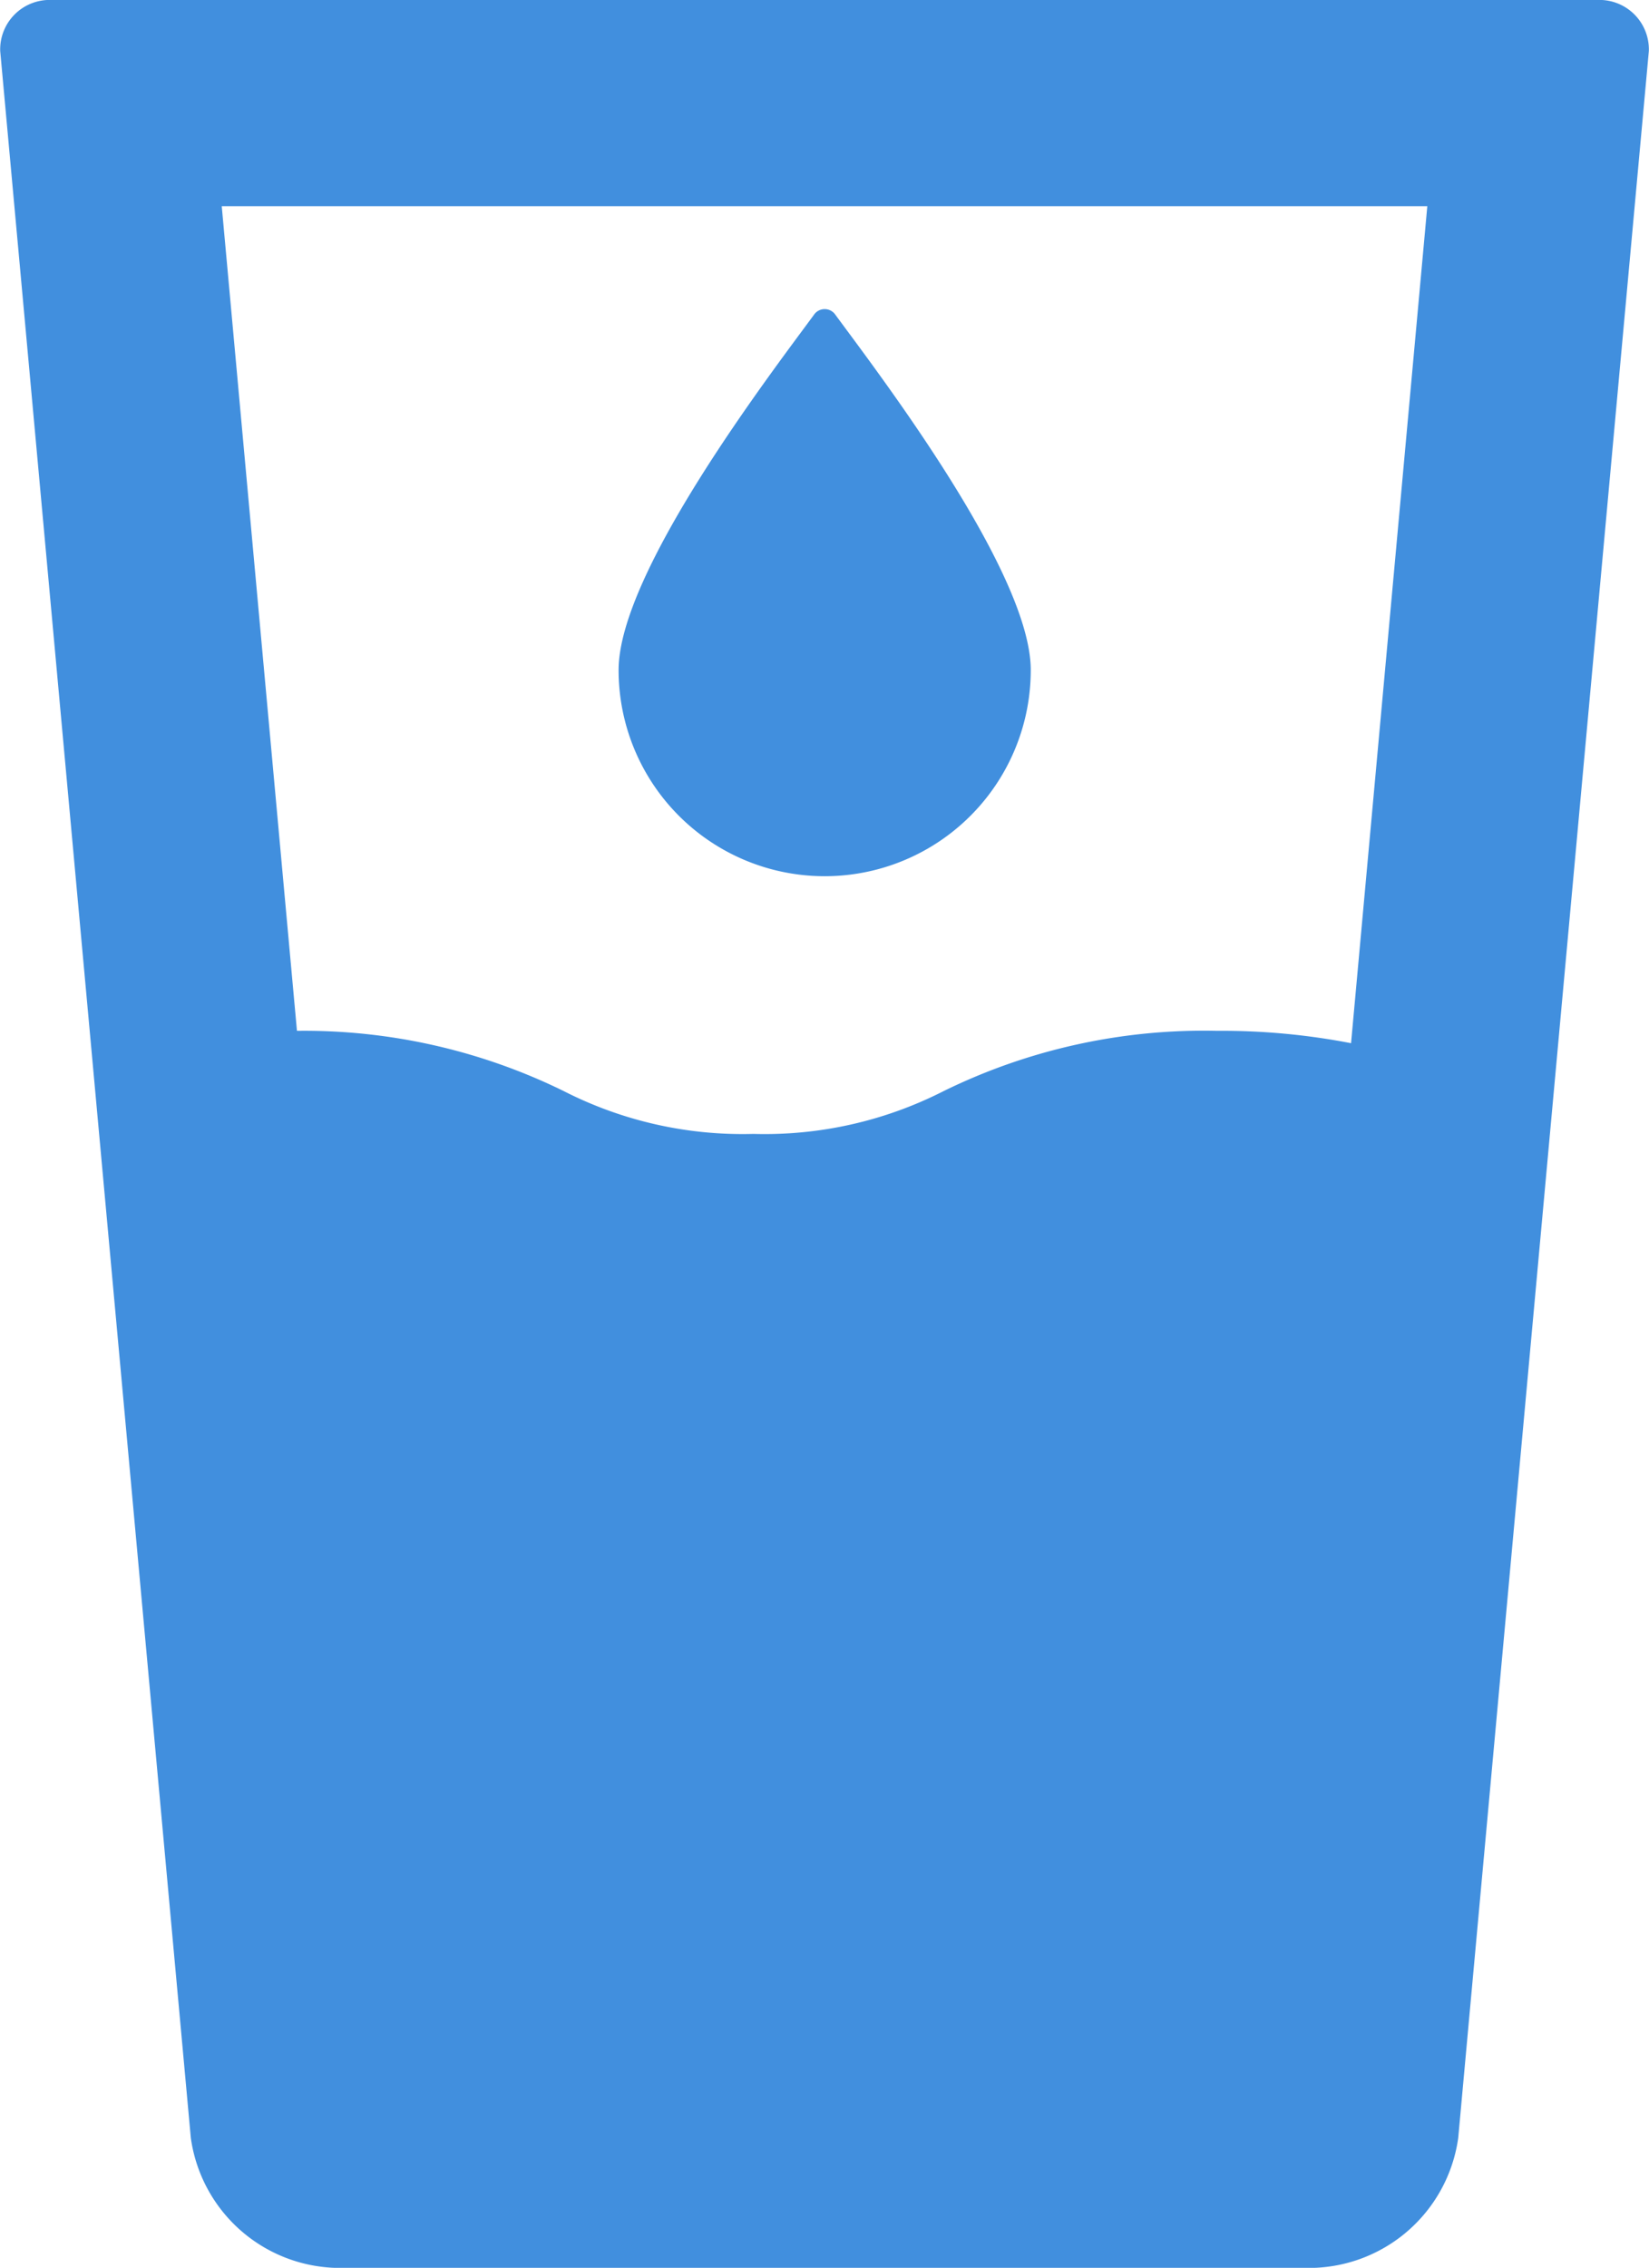 <?xml version="1.0" encoding="UTF-8"?>
<svg xmlns="http://www.w3.org/2000/svg" viewBox="0 0 32.007 44"><g fill="#418fde" data-name="Layer 2"><path d="M16.007 17a3.999 3.999 0 0 0 4-4c0-1.9-2.96-5.76-3.79-6.89a.252.252 0 0 0-.42 0c-.83 1.13-3.79 4.99-3.79 6.89a3.999 3.999 0 0 0 4 4z" style="fill: #418fde;"/><path d="M30.994 0H1.014a.96.96 0 0 0-1.01.99l3.7 40.49A2.927 2.927 0 0 0 6.714 44h18.58a2.927 2.927 0 0 0 3.01-2.52l3.7-40.49a.96.96 0 0 0-1.01-.99zm-4.77 20.24a13.154 13.154 0 0 0-2.6-.24 11.47 11.47 0 0 0-5.31 1.17 7.65 7.65 0 0 1-3.69.83 7.636 7.636 0 0 1-3.68-.83A11.433 11.433 0 0 0 5.764 20L4.304 4h23.4z" style="fill: #418fde;"/></g></svg>
